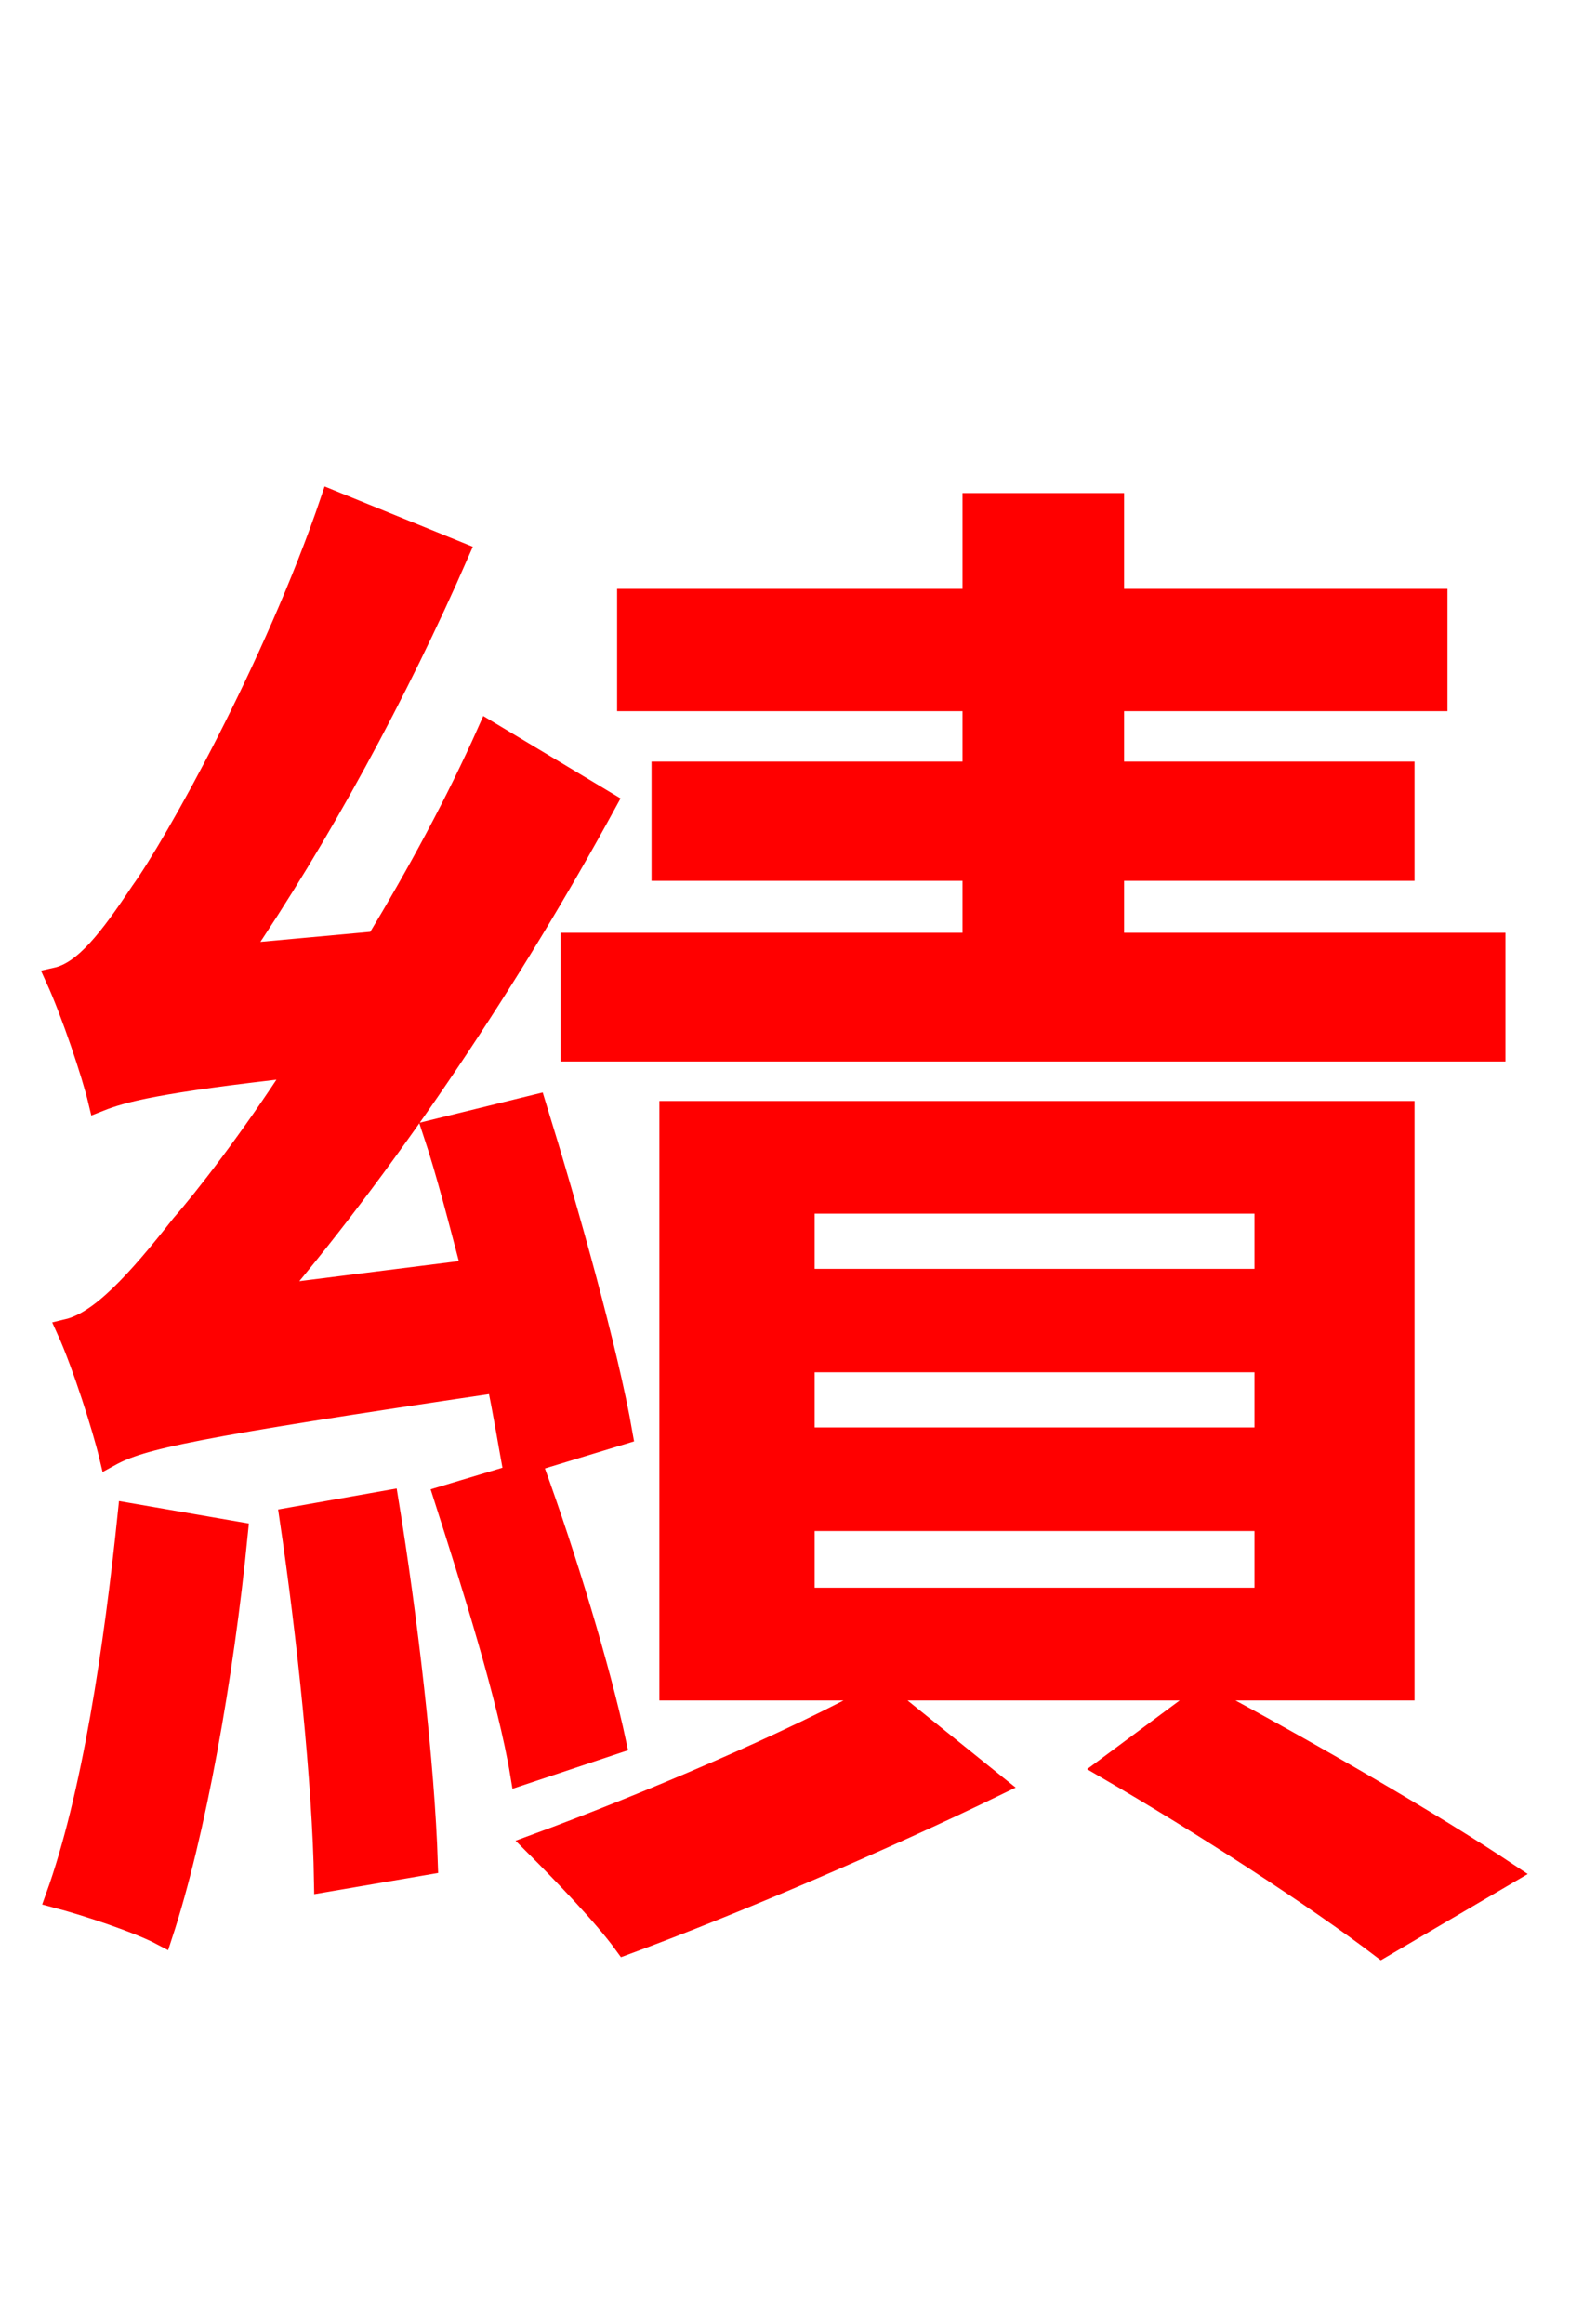 <svg xmlns="http://www.w3.org/2000/svg" xmlns:xlink="http://www.w3.org/1999/xlink" width="72" height="106.56"><path fill="red" stroke="red" d="M44.64 35.42L30.38 35.42L30.38 39.89L44.64 39.89L44.64 43.27L26.21 43.27L26.21 48.17L68.54 48.17L68.54 43.27L51.05 43.27L51.05 39.89L64.37 39.89L64.37 35.42L51.05 35.42L51.05 32.11L65.88 32.11L65.88 27.50L51.05 27.50L51.05 23.11L44.64 23.11L44.64 27.50L28.80 27.50L28.80 32.11L44.64 32.11ZM36.86 69.70L58.03 69.70L58.03 73.30L36.86 73.30ZM36.86 62.42L58.03 62.42L58.03 65.95L36.86 65.95ZM36.86 55.15L58.03 55.15L58.03 58.68L36.86 58.68ZM64.37 77.47L64.37 50.98L30.74 50.98L30.74 77.47ZM28.51 65.74C27.86 61.99 26.06 55.58 24.55 50.69L19.87 51.84C20.52 53.78 21.10 56.09 21.67 58.25L12.53 59.40C18.07 52.85 23.47 44.71 27.79 36.79L22.39 33.55C20.95 36.79 19.15 40.10 17.28 43.20L10.94 43.78C14.62 38.38 18.22 31.75 21.02 25.34L15.19 22.97C12.60 30.60 7.99 38.81 6.48 40.90C5.04 43.06 3.89 44.57 2.59 44.86C3.31 46.44 4.25 49.25 4.54 50.47C5.62 50.04 7.20 49.61 13.68 48.89C11.45 52.34 9.36 55.01 8.35 56.16C6.26 58.82 4.61 60.62 3.10 60.98C3.82 62.57 4.75 65.52 5.04 66.74C6.48 65.95 8.71 65.45 22.82 63.36C23.11 64.73 23.33 66.10 23.54 67.25ZM5.90 69.41C5.26 75.60 4.25 82.37 2.59 86.98C3.96 87.34 6.34 88.13 7.42 88.70C8.93 84.10 10.22 76.90 10.87 70.27ZM13.32 69.62C14.11 74.95 14.83 81.79 14.90 86.26L19.58 85.46C19.44 80.93 18.65 74.16 17.78 68.83ZM20.38 68.62C21.67 72.65 23.33 77.90 23.90 81.36L28.22 79.92C27.50 76.54 25.92 71.35 24.48 67.39ZM40.39 77.62C36.43 79.85 29.45 82.80 24.55 84.60C25.85 85.90 27.72 87.84 28.66 89.14C33.55 87.34 40.46 84.38 45.65 81.86ZM50.76 81.07C55.22 83.66 60.34 86.98 63.36 89.28L69.12 85.90C65.66 83.59 60.05 80.35 55.22 77.76Z"/></svg>
